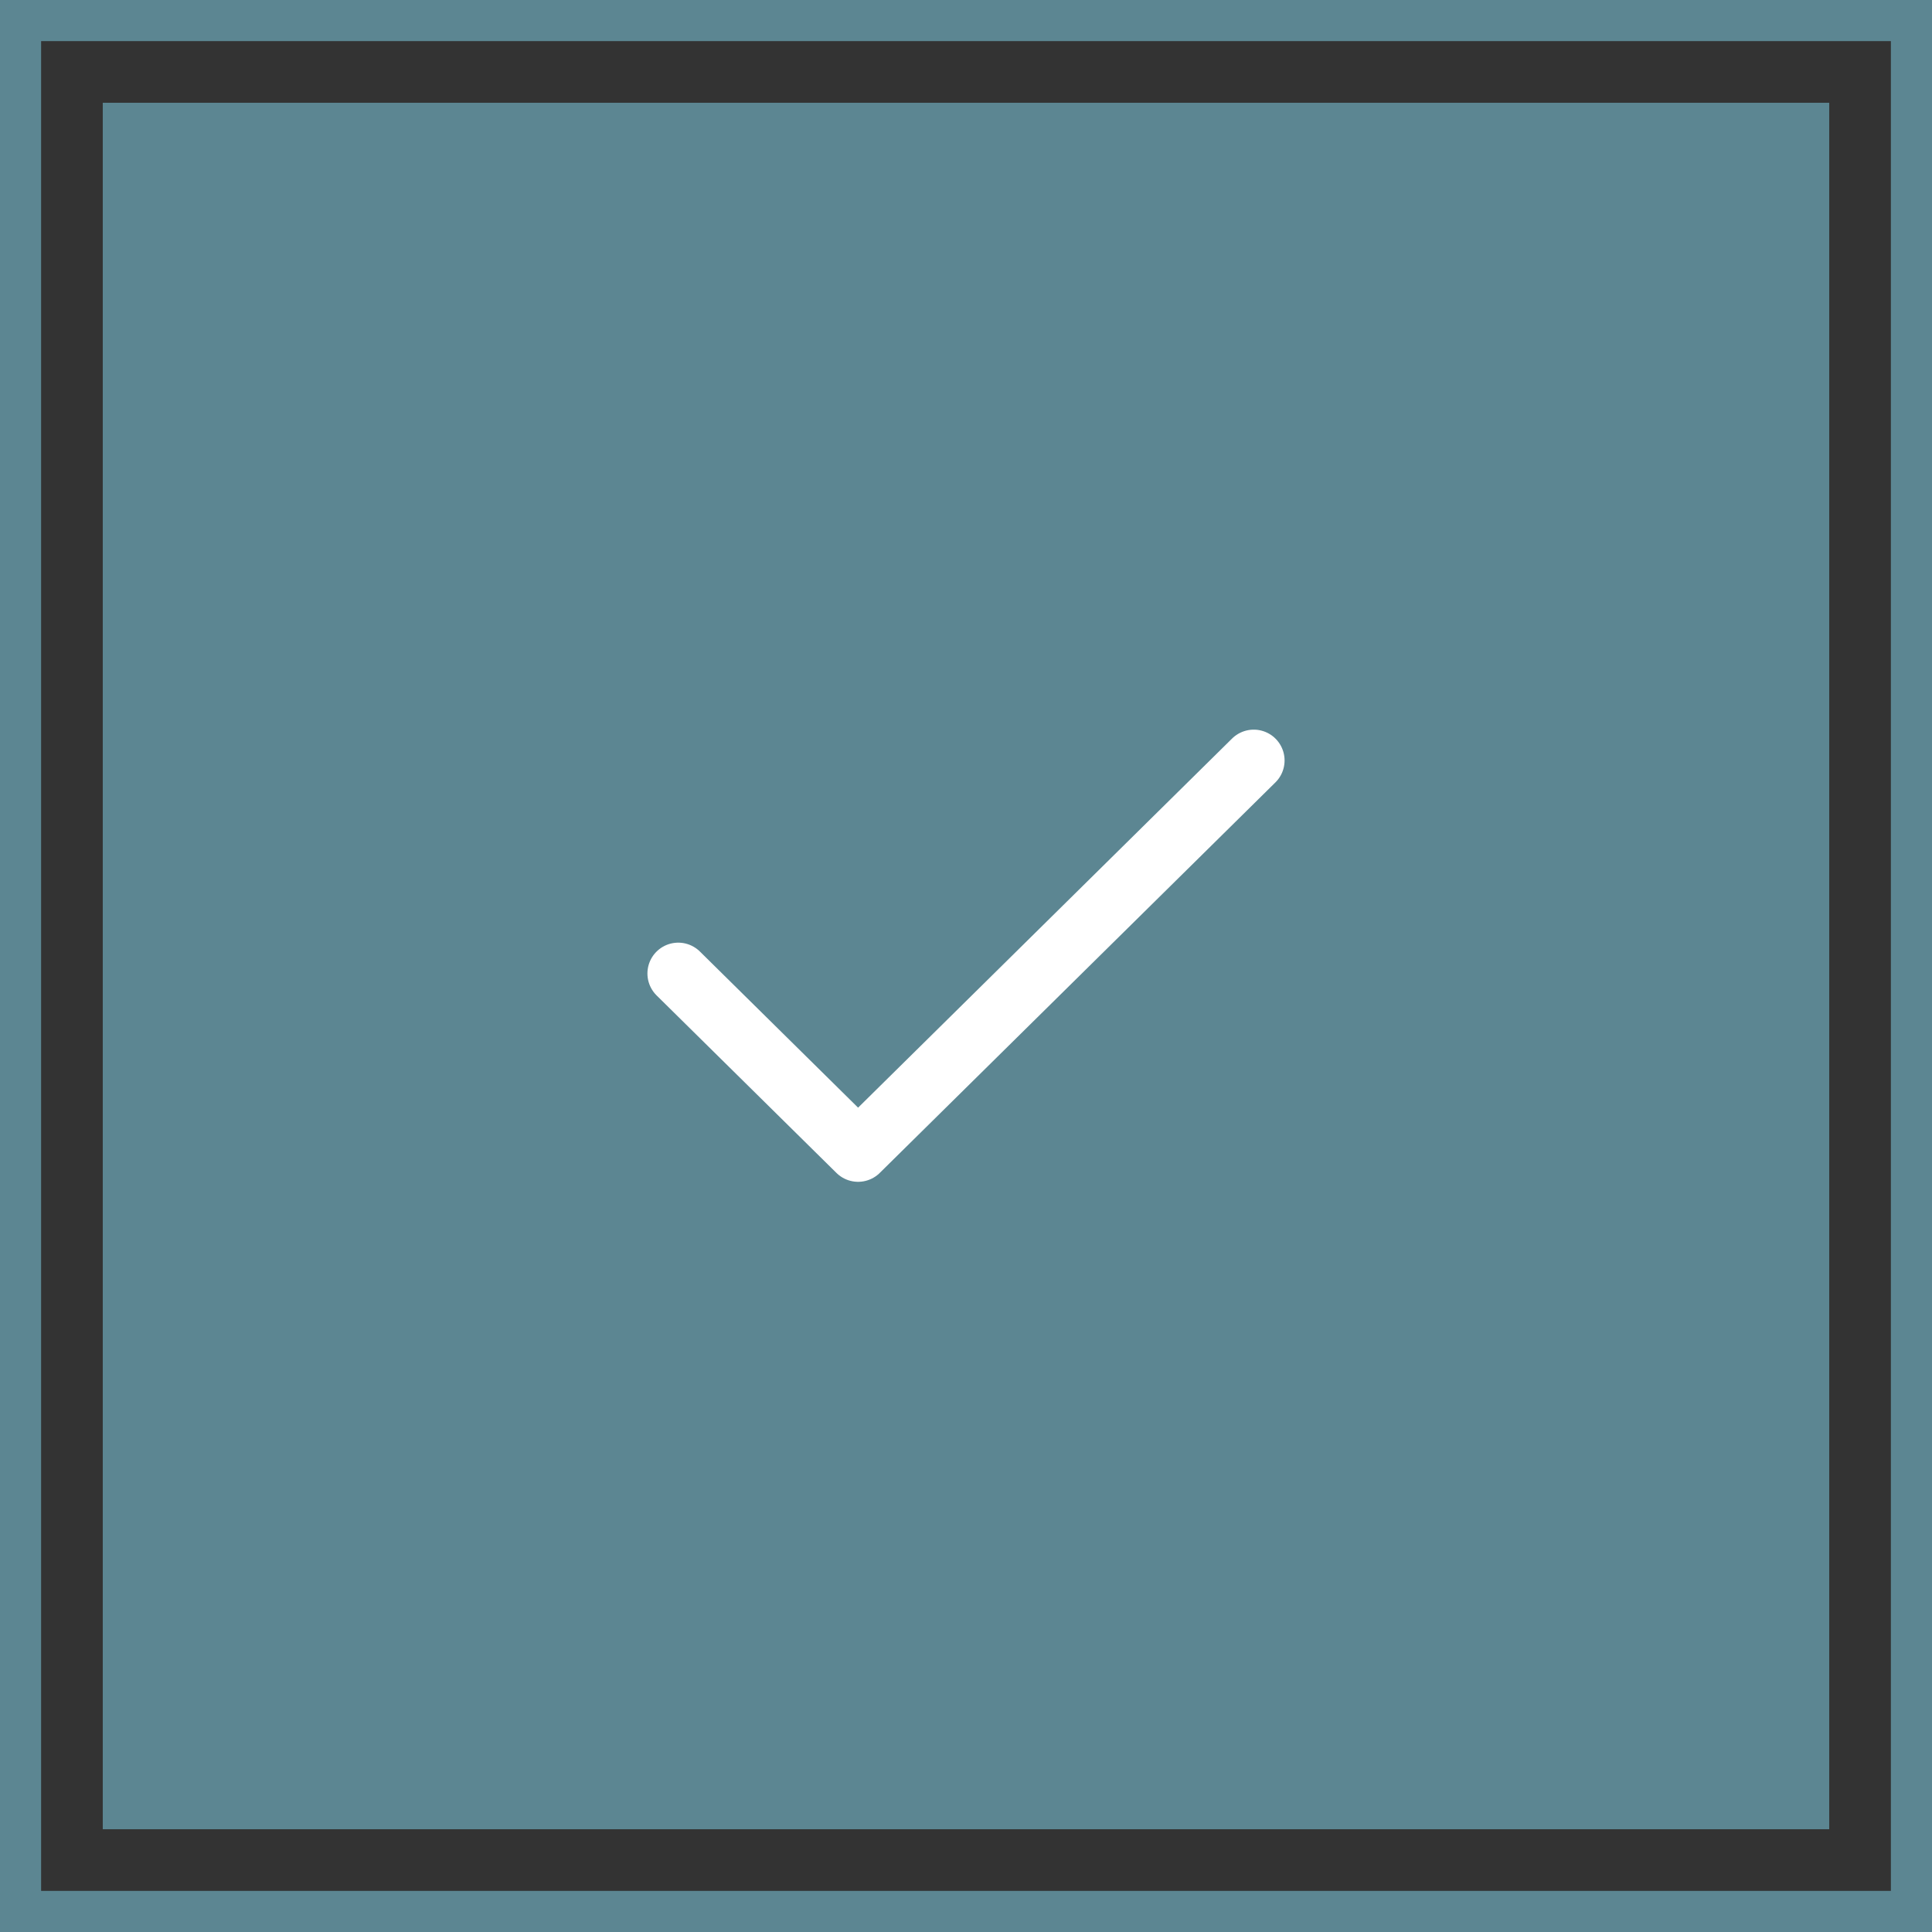 <svg width="94" height="94" viewBox="0 0 94 94" fill="none" xmlns="http://www.w3.org/2000/svg">
<rect x="0" y="0" width="94" height="94" fill="#333333" stroke="none"/>
<path d="M1 1H93V93H1V1Z" stroke="#5C8692" stroke-width="2"/>
<path d="M5 5H89V89H5V5Z" fill="#5C8692"/>
<g clip-path="url(#clip0_1_362)">
<path d="M61 37L41.75 56L33 47.364" stroke="white" stroke-width="3" stroke-linecap="round" stroke-linejoin="round"/>
</g>
<defs>
<clipPath id="clip0_1_362">
<rect width="32" height="23" fill="white" transform="translate(31 35)"/>
</clipPath>
</defs>
</svg>
